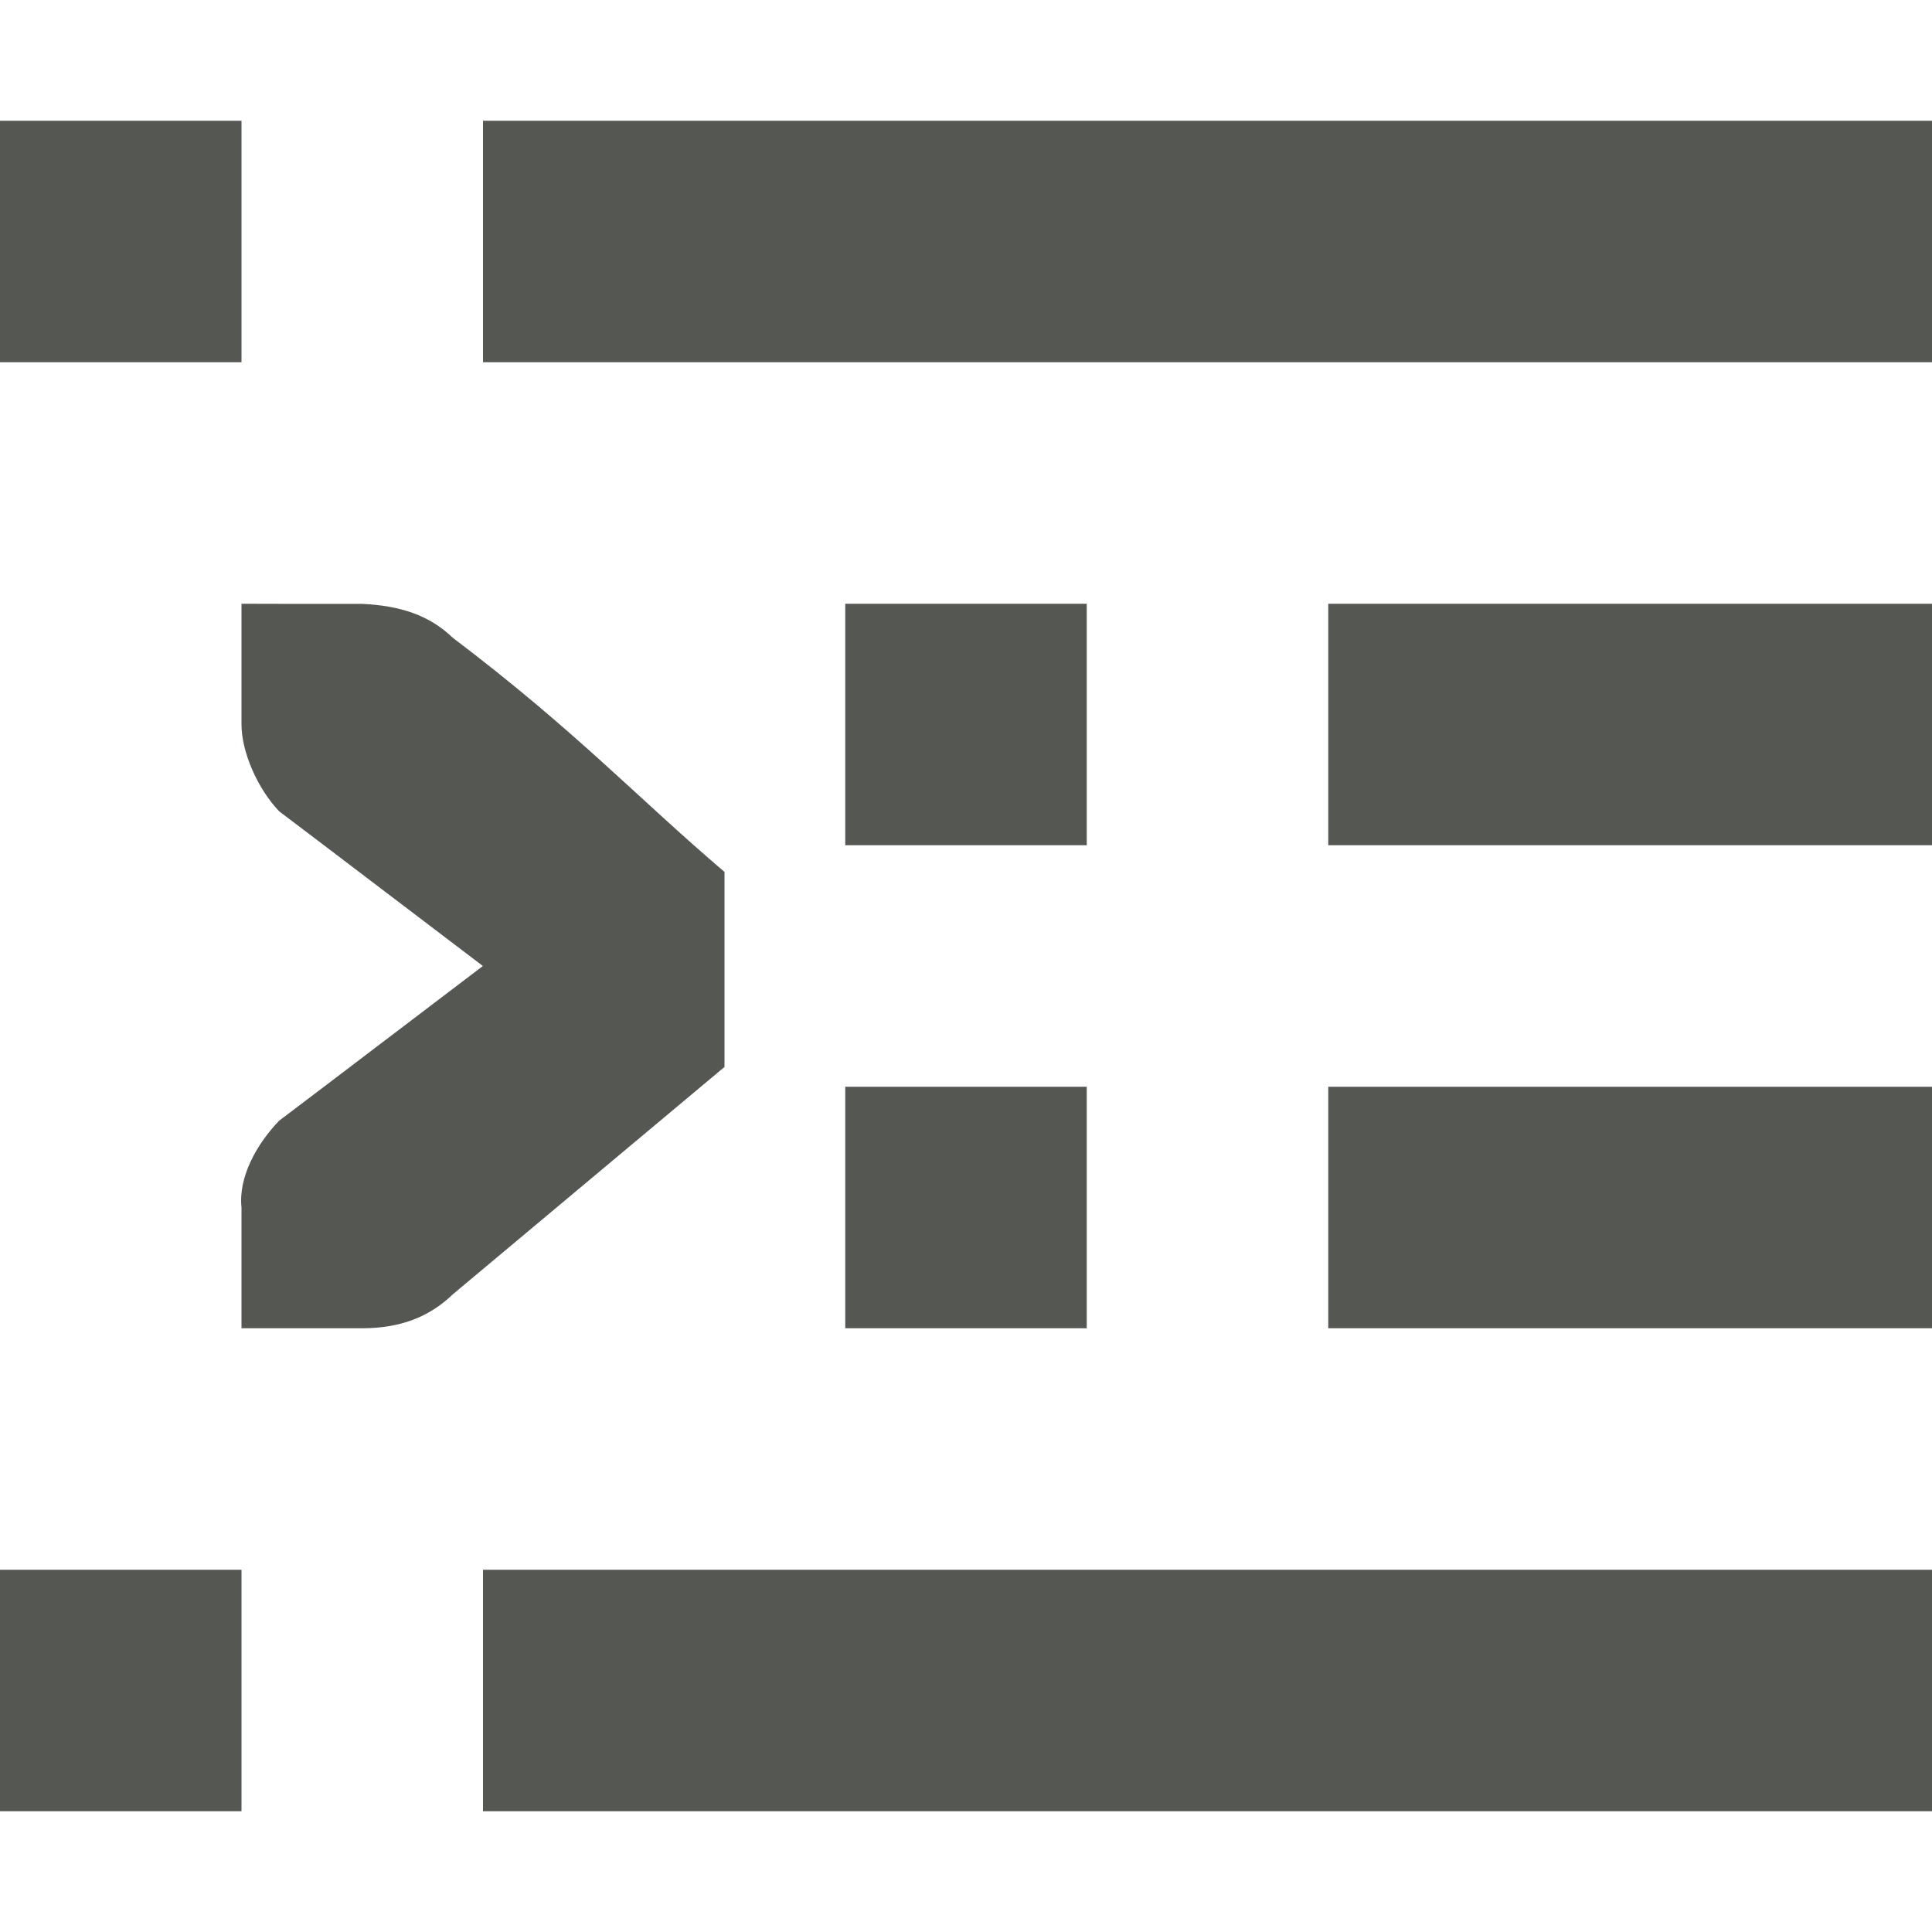 <svg viewBox="0 0 16 16" xmlns="http://www.w3.org/2000/svg"><path d="m0 1v2h2v-2zm4 0v2h12v-2zm3 4v2h2v-2zm4 0v2h5v-2zm-9 0v1c0 .224.13.528.312.719l.371.281 1.316 1-1.316 1-.371.281c-.183.19-.339.463-.312.719v1h.412.588c.309 0 .552-.09.75-.281l2.25-1.883v-1.615c-.725-.618-1.234-1.17-2.25-1.939-.198-.191-.441-.266-.75-.281h-.588zm5 4v2h2v-2zm4 0v2h5v-2zm-11 4v2h2v-2zm4 0v2h12v-2z" fill="#555753"/></svg>
